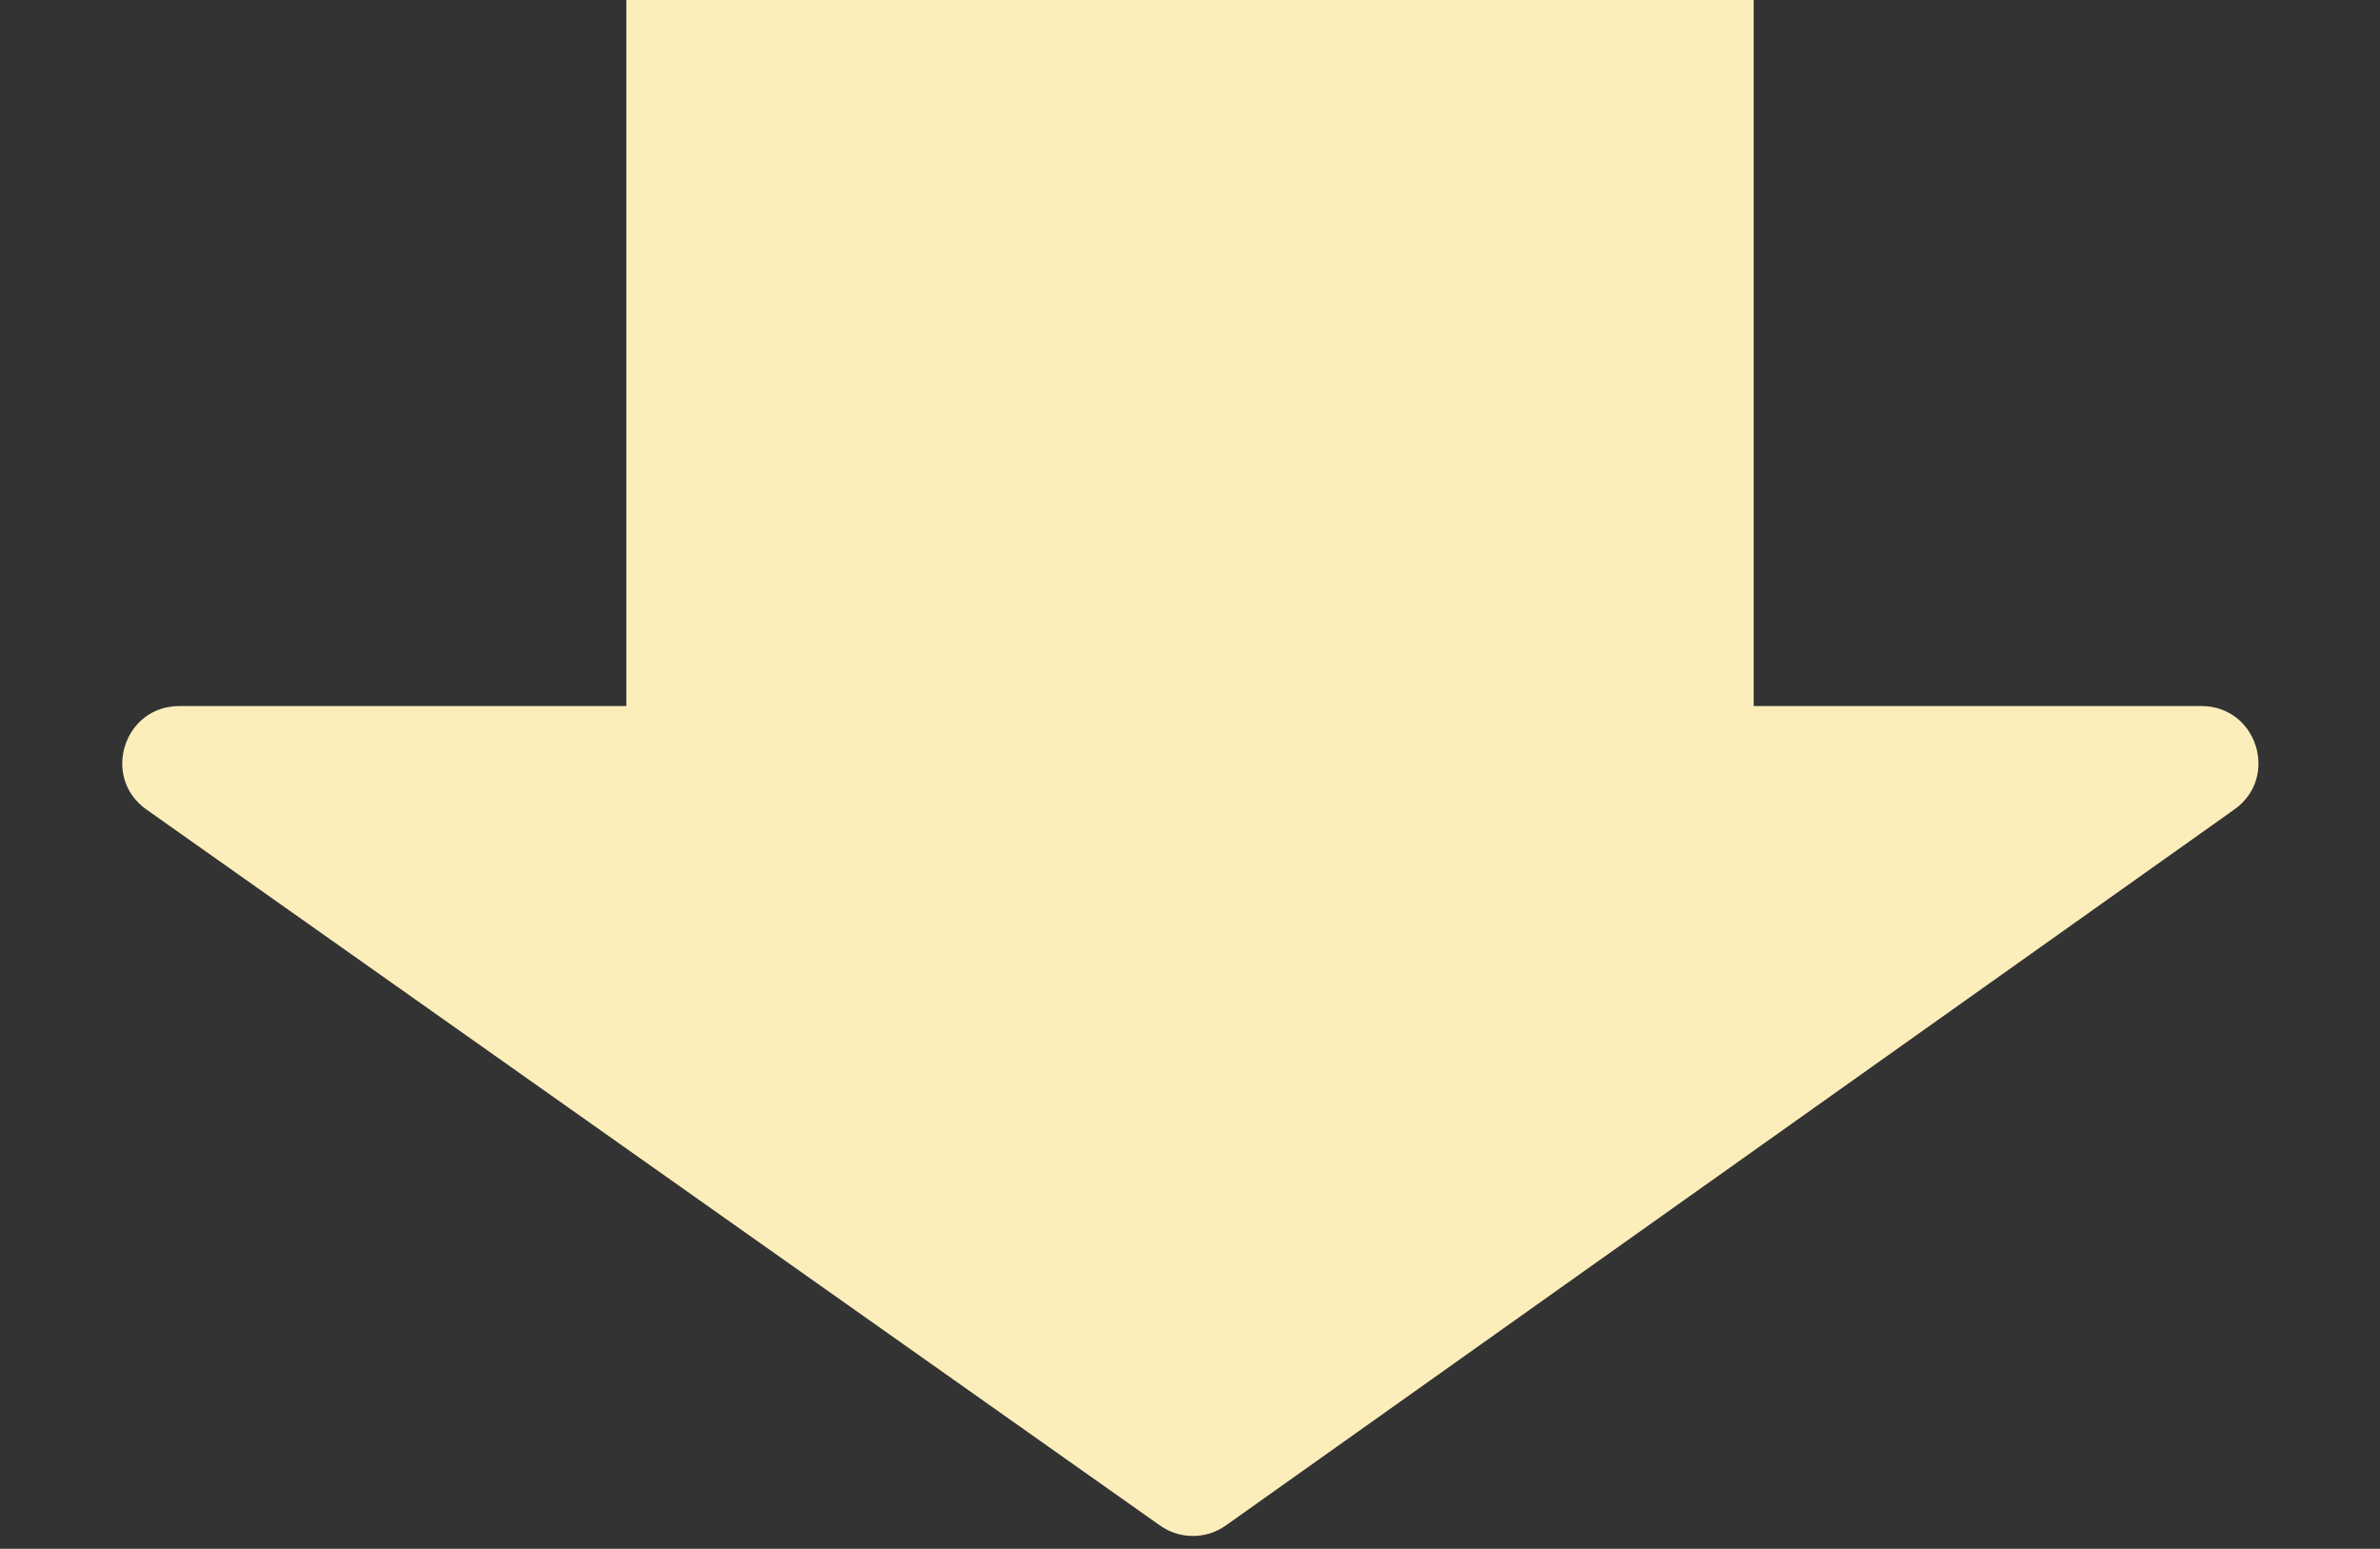 <svg fill="none" height="136" viewBox="0 0 209 136" width="209" xmlns="http://www.w3.org/2000/svg"><rect x="0" y="0" width="209" height="136" fill="#333333" stroke="none"/><g fill="#fceebb"><path d="m101.87 133.957c1.733 1.224 4.049 1.221 5.779-.007l88.565-62.873c3.972-2.82 1.977-9.077-2.895-9.077h-177.574c-4.878 0-6.869 6.27-2.885 9.084z"/><path d="m55 0h99v83h-99z"/></g></svg>